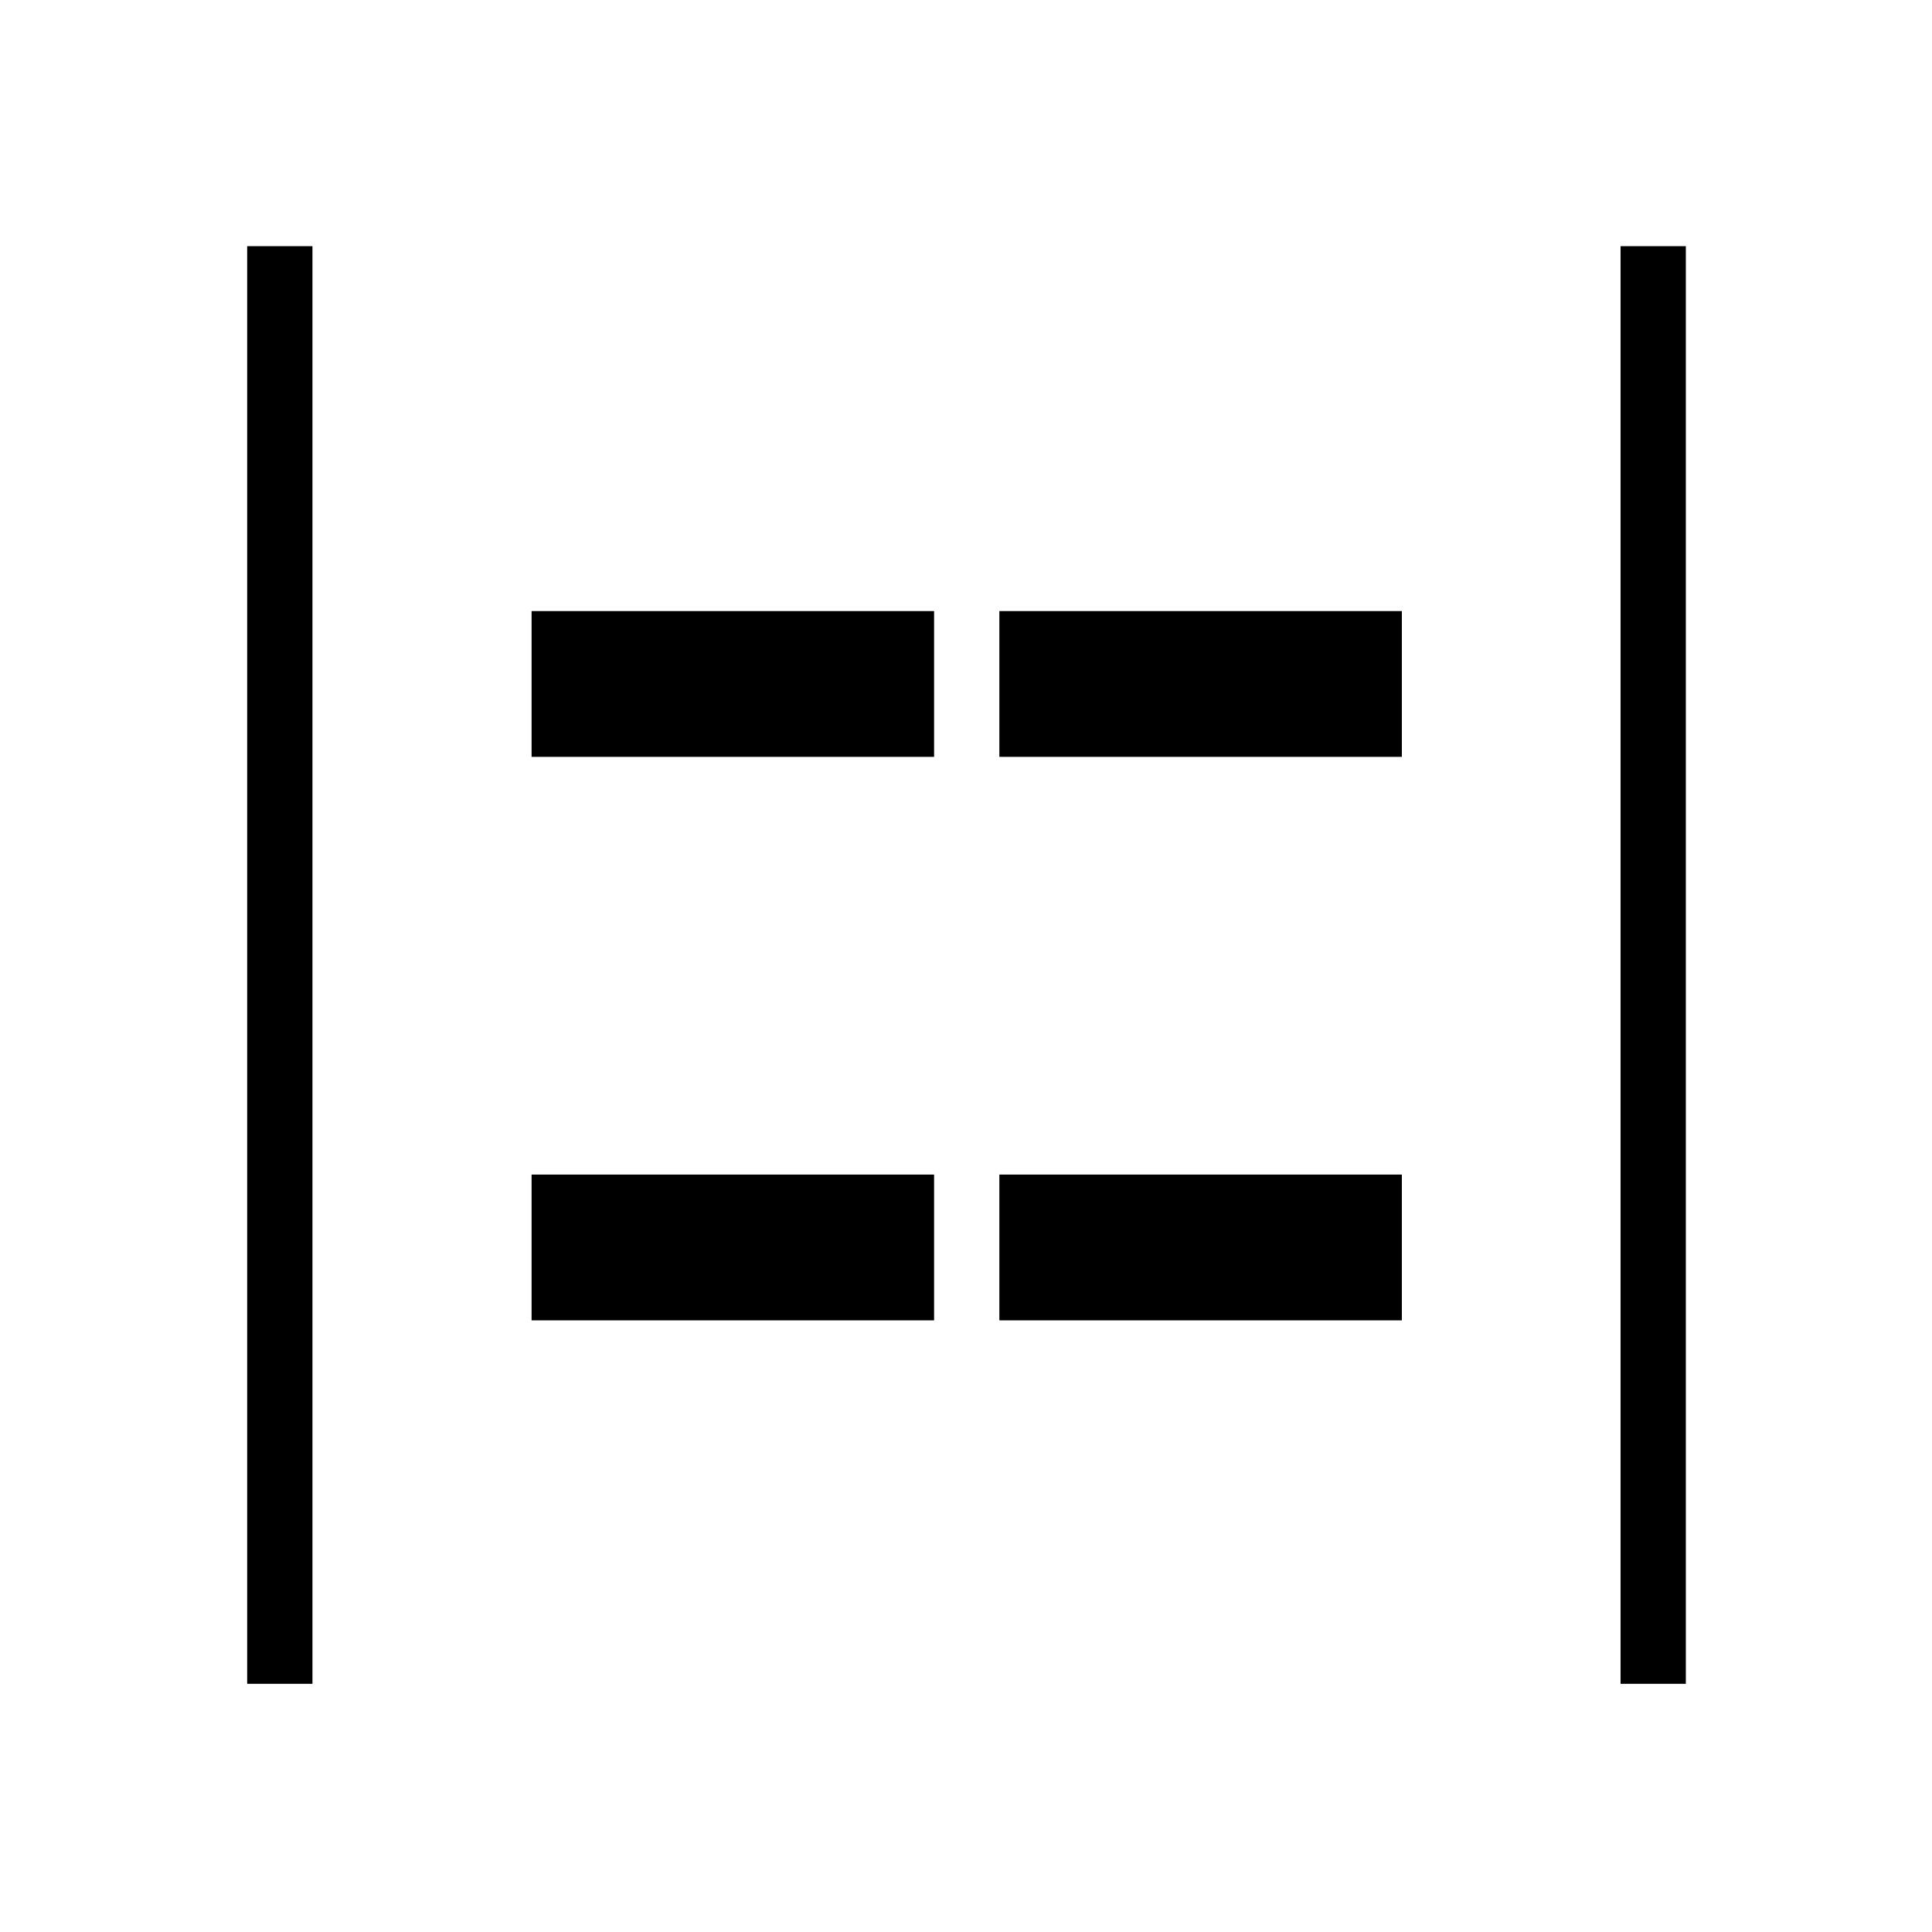 <svg xmlns="http://www.w3.org/2000/svg" height="40" viewBox="0 96 960 960" width="40"><path d="M805.244 932.68V218.32h32.436v714.36h-32.436Zm-682.424 0V218.32h32.436v714.36H122.82Zm373.757-460.603v-72.436h200v72.436h-200Zm-232.436 0v-72.436h200v72.436h-200Zm232.436 280v-72.436h200v72.436h-200Zm-232.436 0v-72.436h200v72.436h-200Z"/></svg>